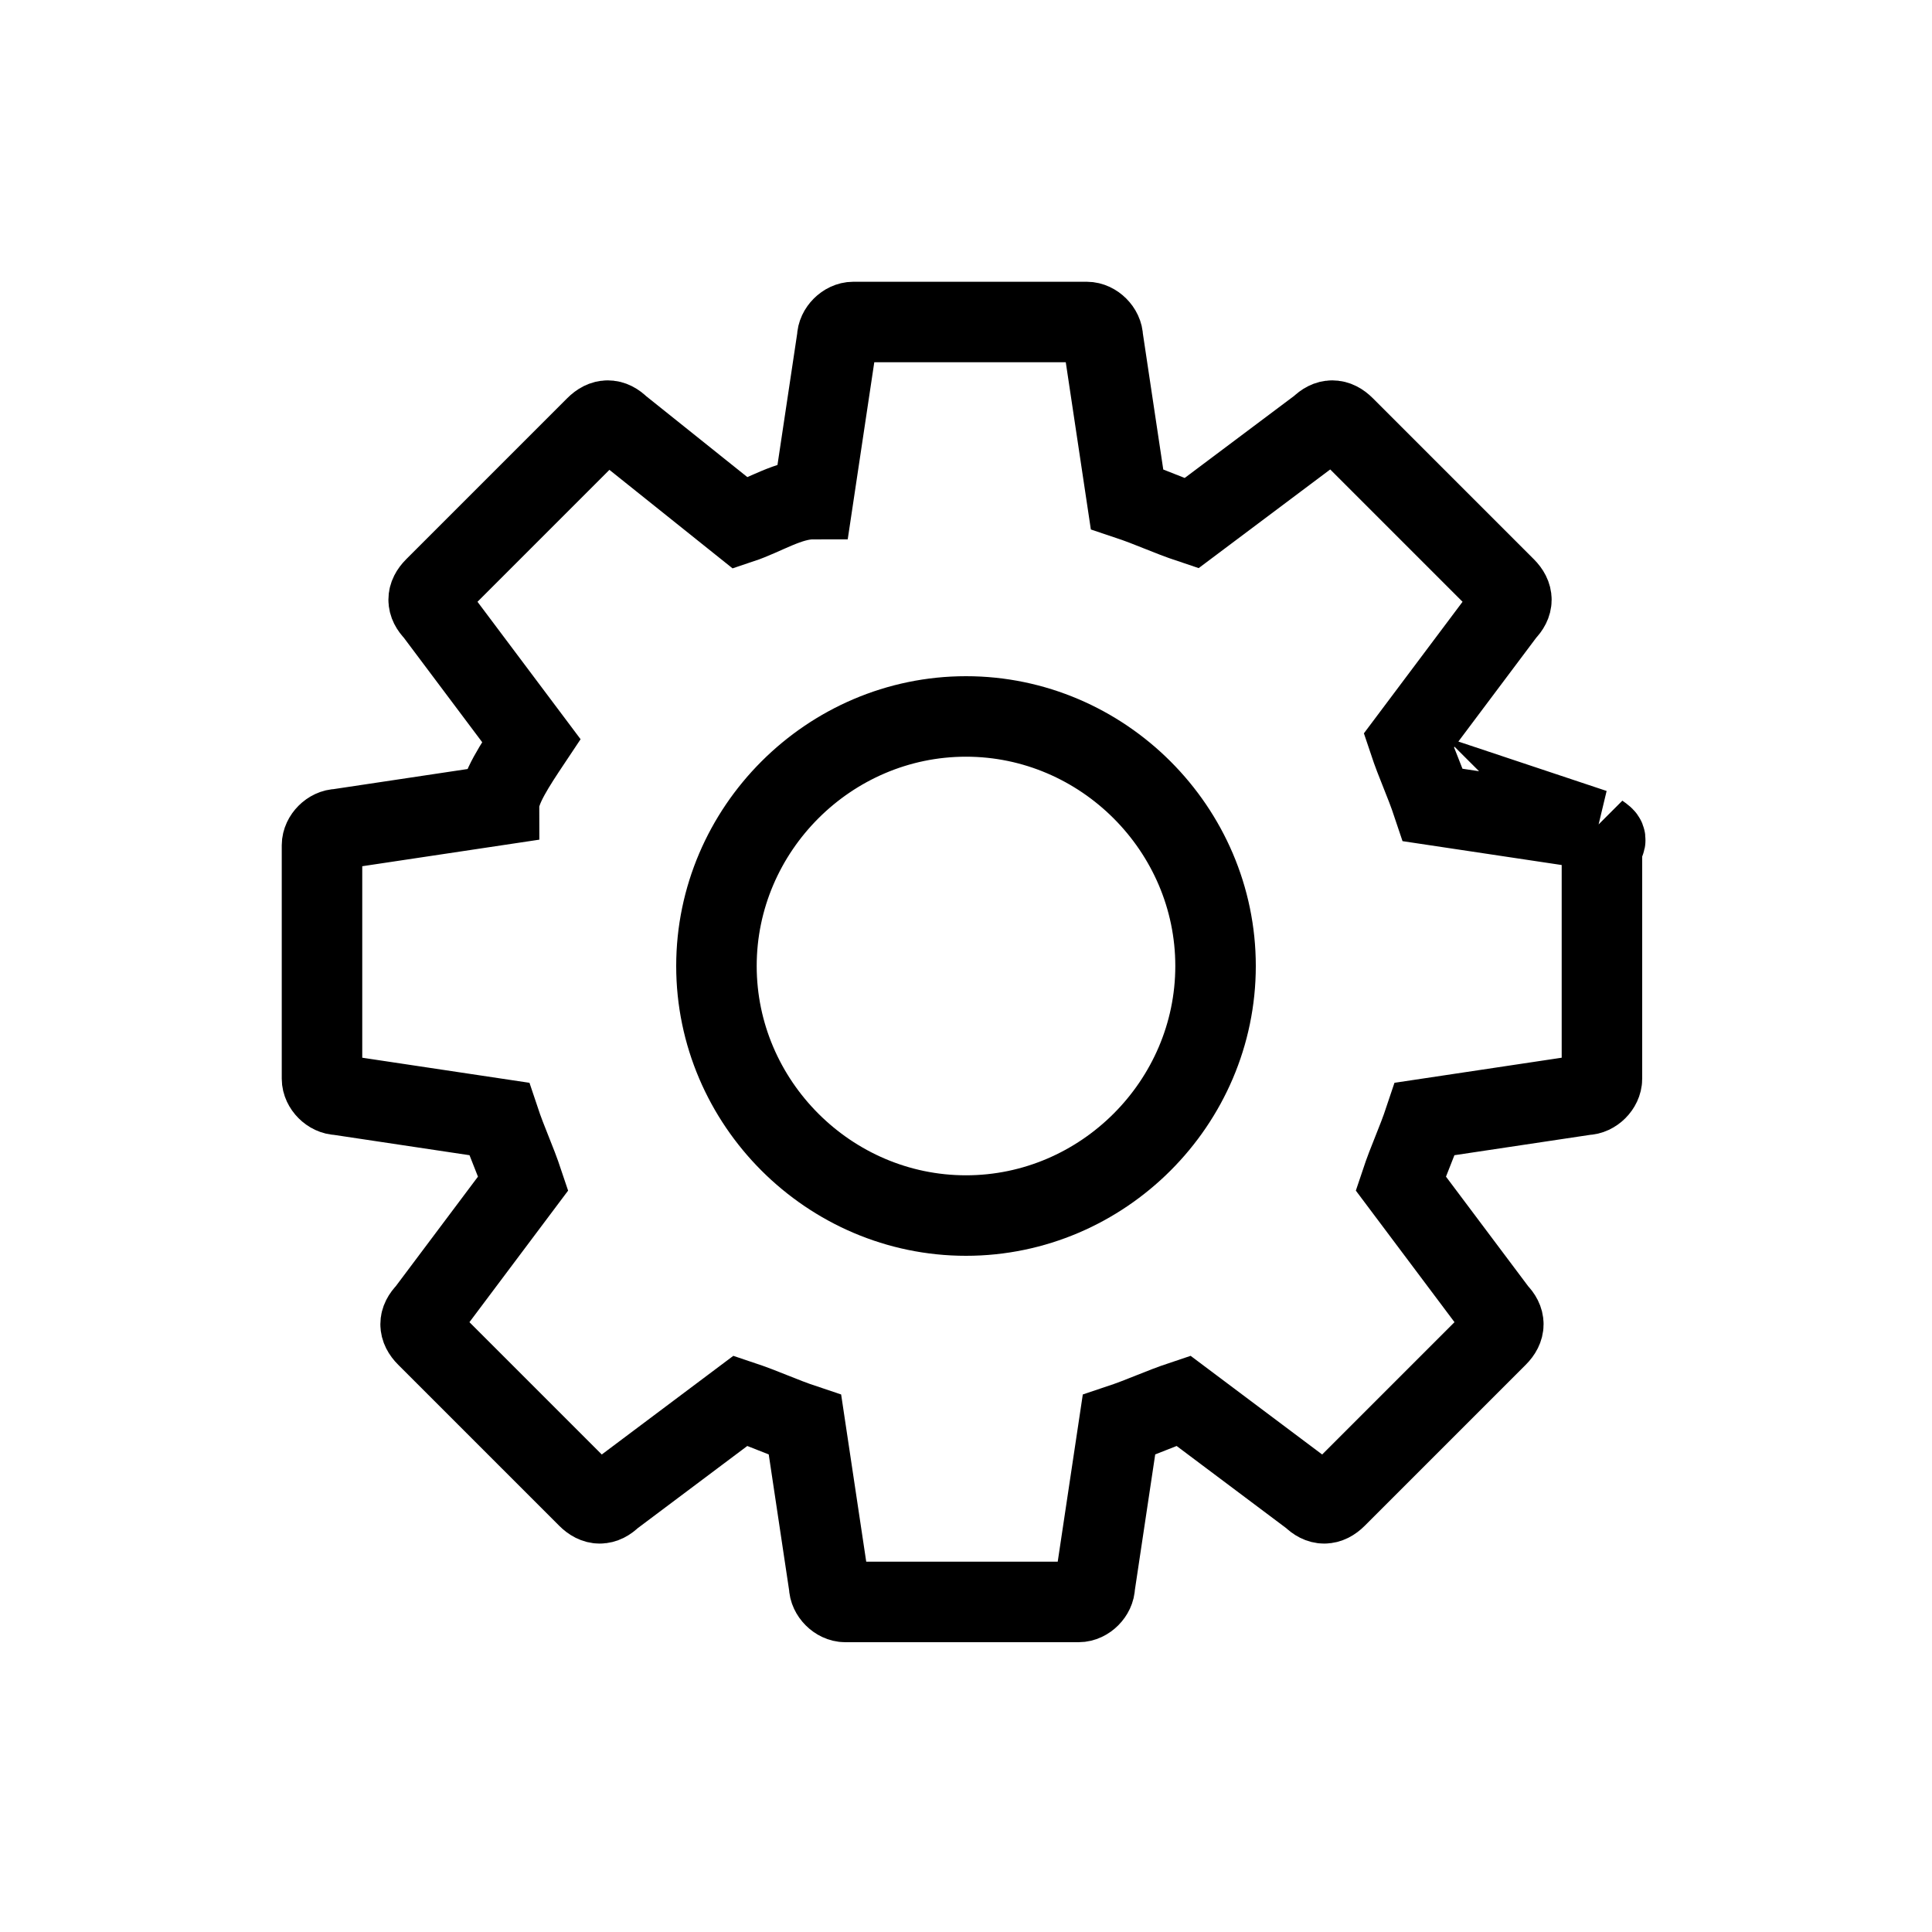 <svg xmlns="http://www.w3.org/2000/svg" width="24" height="24" fill="none"><path stroke="#000" stroke-miterlimit="10" d="m19.8 10.3-2-.3c-.1-.3-.2-.5-.3-.8l1.2-1.6c.1-.1.1-.2 0-.3l-2-2c-.1-.1-.2-.1-.3 0l-1.6 1.2c-.3-.1-.5-.2-.8-.3l-.3-2c0-.1-.1-.2-.2-.2h-2.9c-.1 0-.2.1-.2.2l-.3 2c-.3 0-.6.2-.9.3L7.7 5.3c-.1-.1-.2-.1-.3 0l-2 2c-.1.1-.1.2 0 .3l1.2 1.6c-.2.3-.4.6-.4.8l-2 .3c-.1 0-.2.1-.2.2v2.9c0 .1.1.2.2.2l2 .3c.1.3.2.5.3.8l-1.2 1.6c-.1.1-.1.2 0 .3l2 2c.1.1.2.1.3 0l1.6-1.2c.3.1.5.2.8.3l.3 2c0 .1.1.2.2.2h2.9c.1 0 .2-.1.2-.2l.3-2c.3-.1.5-.2.8-.3l1.6 1.2c.1.1.2.1.3 0l2-2c.1-.1.1-.2 0-.3l-1.2-1.6c.1-.3.2-.5.3-.8l2-.3c.1 0 .2-.1.2-.2v-2.9c.1-.1 0-.1-.1-.2ZM12 15.1c-1.7 0-3.1-1.4-3.1-3.1 0-1.7 1.4-3.1 3.1-3.1 1.7 0 3.1 1.4 3.1 3.1 0 1.7-1.4 3.1-3.1 3.1Z"/></svg>